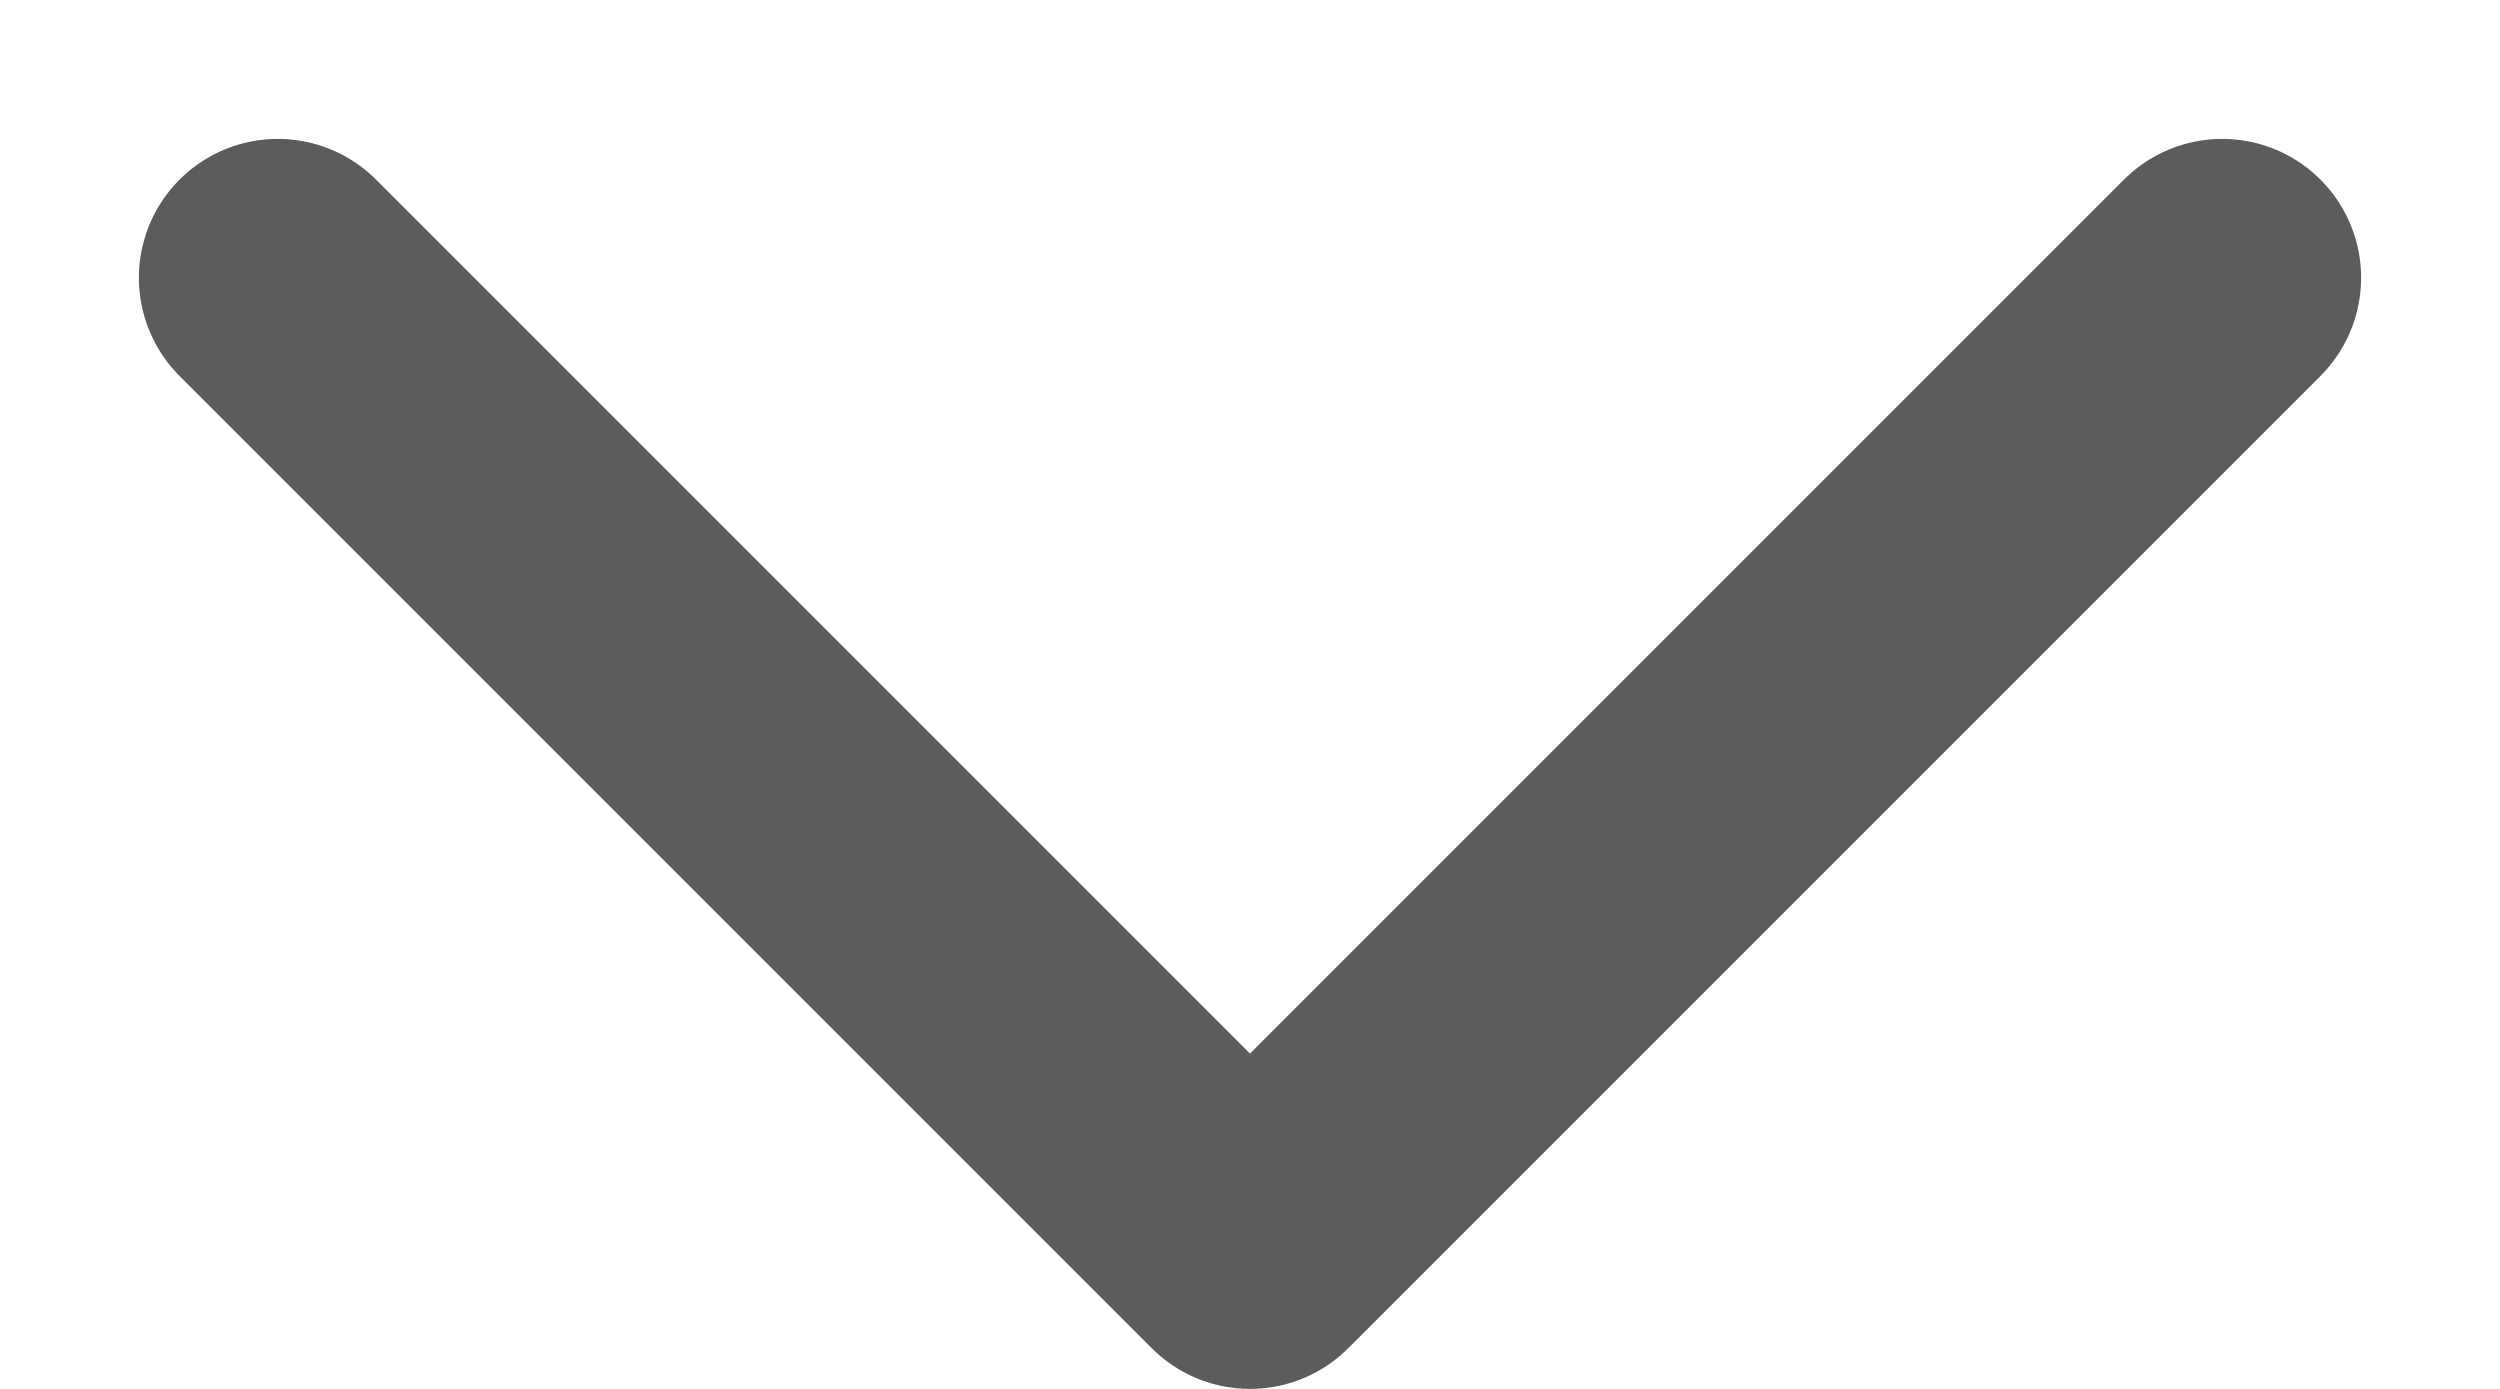 <svg width="9" height="5" viewBox="0 0 9 5" fill="none" xmlns="http://www.w3.org/2000/svg">
<path id="Vector" d="M8 1L4.5 4.5L1 1" stroke="#5C5C5C" stroke-linecap="round" stroke-linejoin="round"/>
</svg>
